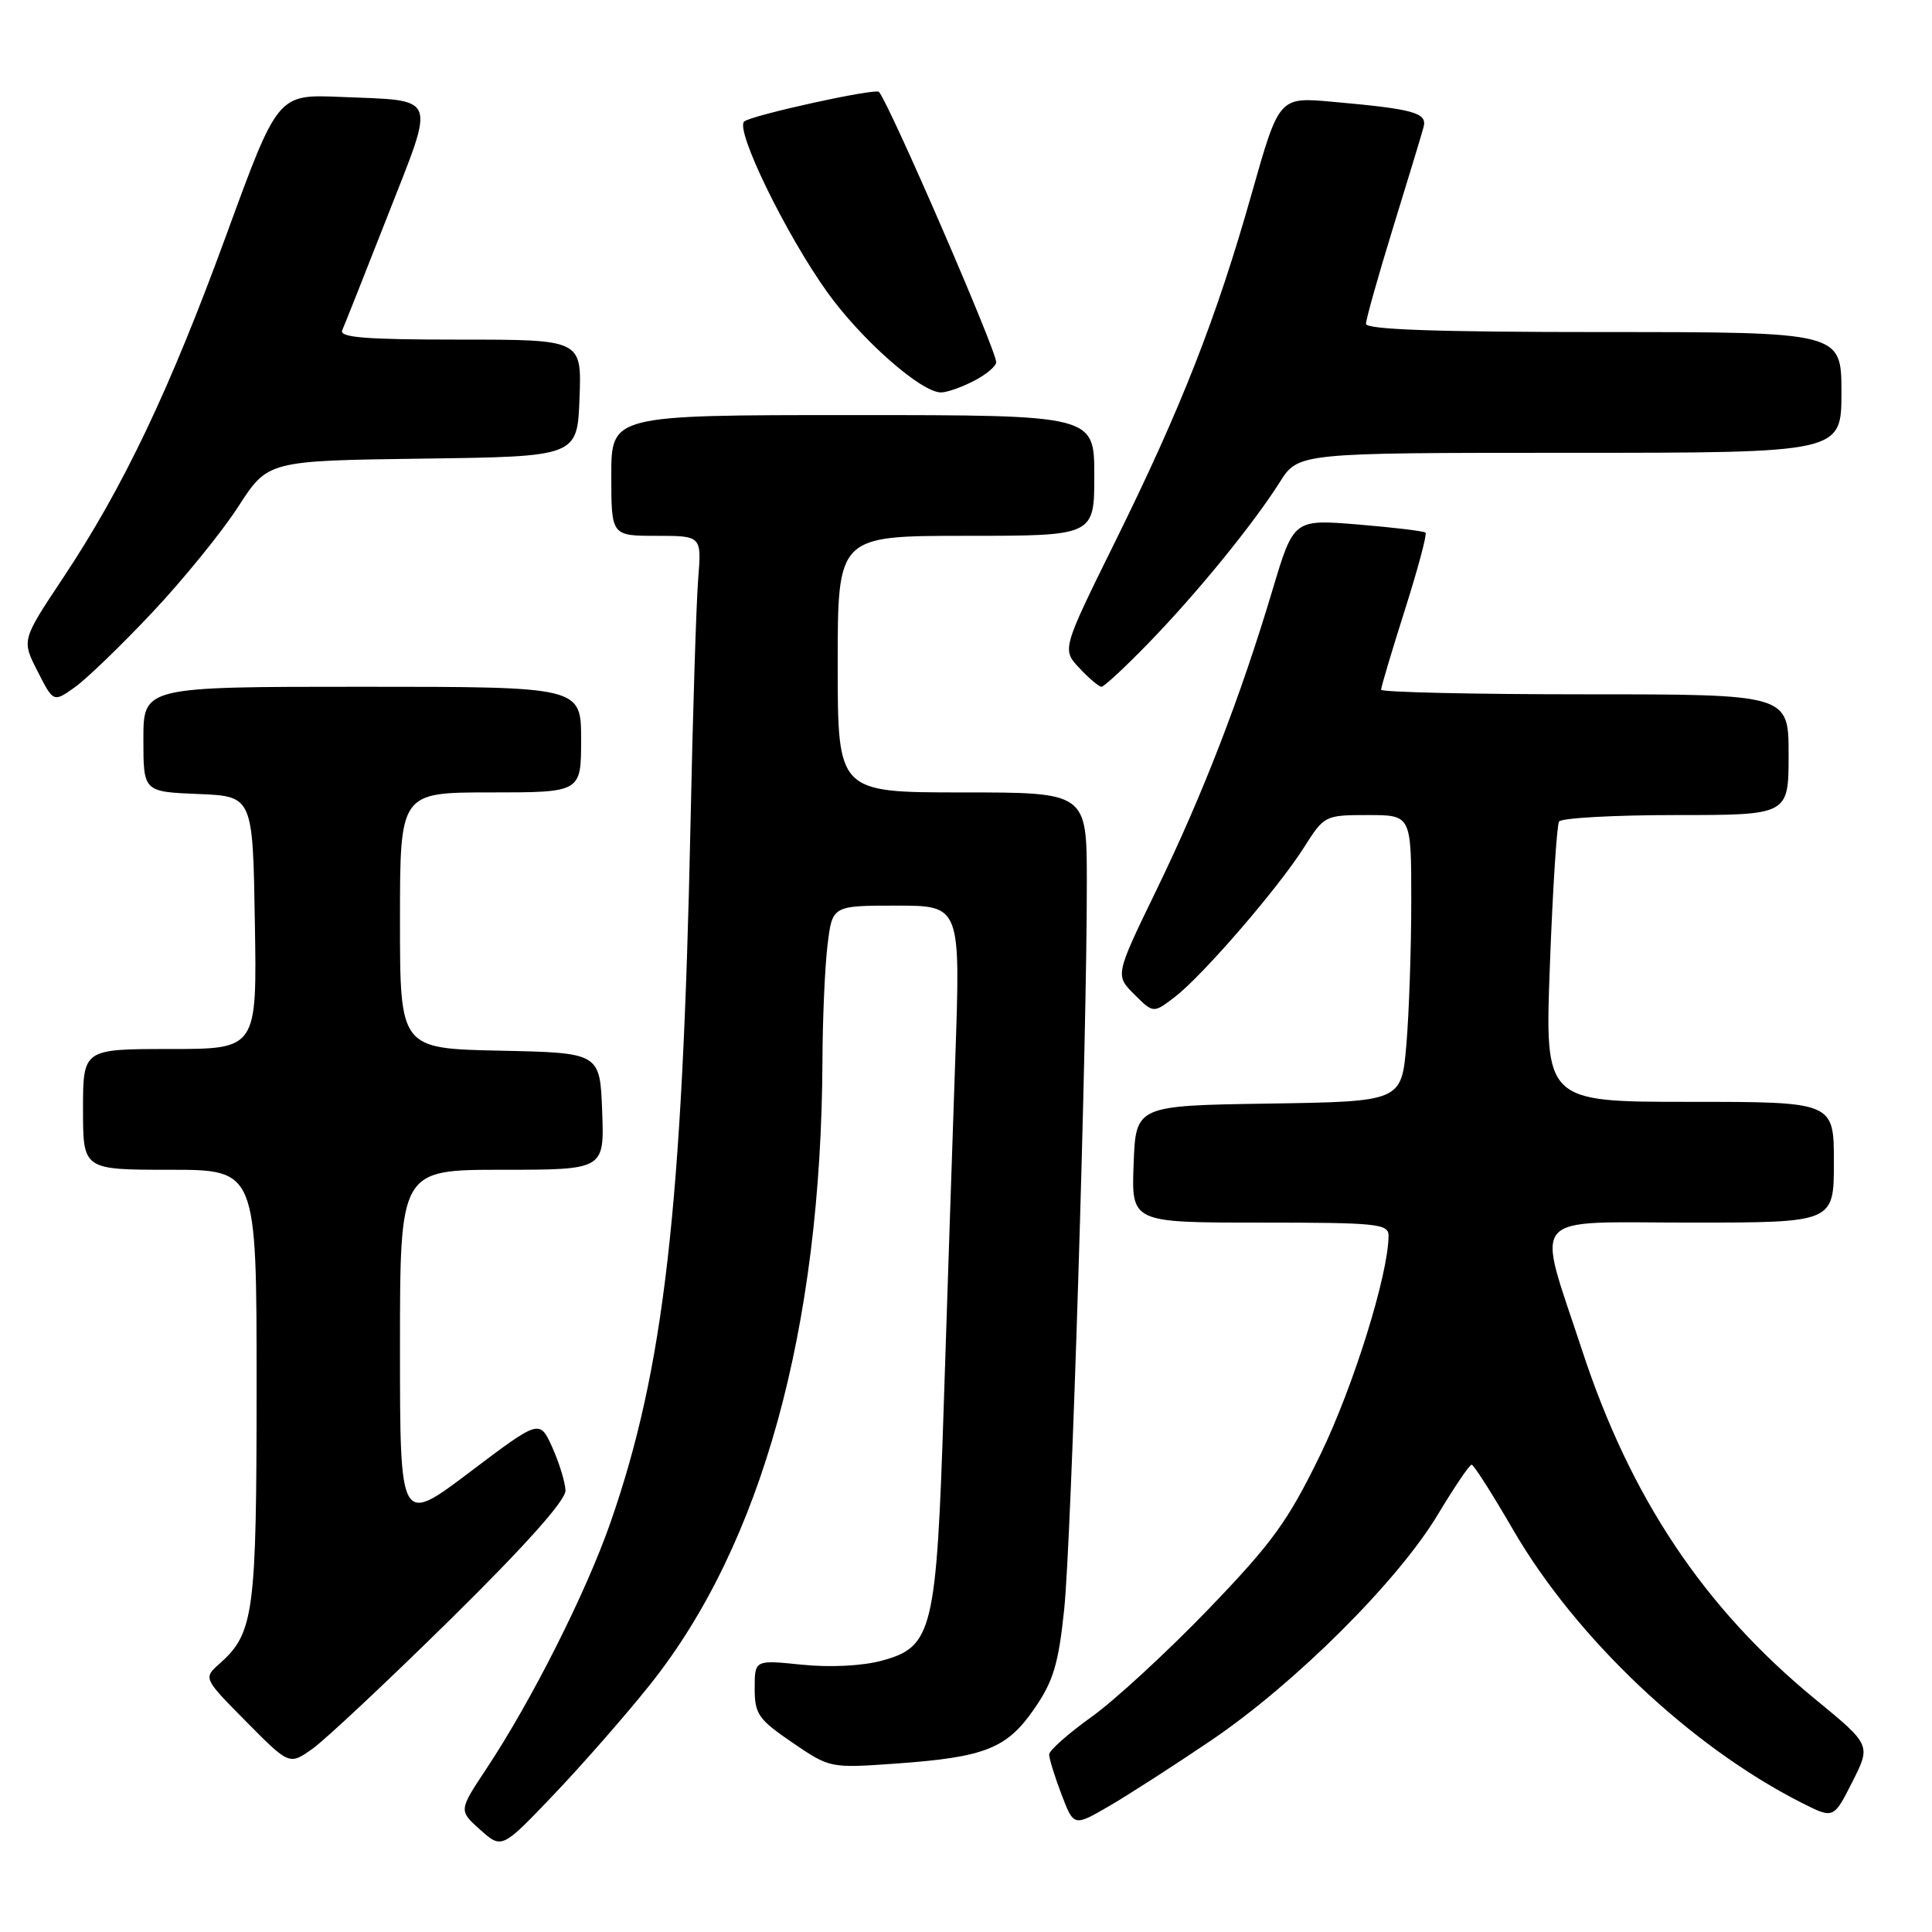 <?xml version="1.0" encoding="UTF-8" standalone="no"?>
<!DOCTYPE svg PUBLIC "-//W3C//DTD SVG 1.1//EN" "http://www.w3.org/Graphics/SVG/1.1/DTD/svg11.dtd" >
<svg xmlns="http://www.w3.org/2000/svg" xmlns:xlink="http://www.w3.org/1999/xlink" version="1.1" viewBox="0 0 256 256">
 <g >
 <path fill="currentColor"
d=" M 86.15 223.20 C 100.94 204.66 108.82 176.08 108.98 140.50 C 109.00 135.00 109.30 128.14 109.65 125.25 C 110.28 120.00 110.28 120.00 118.78 120.00 C 127.28 120.00 127.28 120.00 126.58 140.25 C 126.20 151.39 125.51 171.97 125.06 186.00 C 124.09 216.17 123.59 218.22 116.83 220.05 C 114.24 220.75 109.98 220.96 106.25 220.58 C 100.00 219.94 100.00 219.94 100.00 223.72 C 100.00 227.13 100.49 227.83 104.99 230.90 C 109.98 234.30 109.99 234.30 118.76 233.68 C 130.53 232.84 133.43 231.69 137.07 226.39 C 139.57 222.77 140.26 220.47 141.01 213.25 C 141.96 204.21 144.04 137.49 144.01 116.75 C 144.00 105.00 144.00 105.00 127.50 105.00 C 111.00 105.00 111.00 105.00 111.00 88.00 C 111.00 71.00 111.00 71.00 128.00 71.00 C 145.00 71.00 145.00 71.00 145.00 63.00 C 145.00 55.00 145.00 55.00 113.00 55.00 C 81.00 55.00 81.00 55.00 81.00 63.00 C 81.00 71.00 81.00 71.00 86.98 71.00 C 92.97 71.00 92.97 71.00 92.51 76.75 C 92.26 79.91 91.80 94.42 91.50 109.00 C 90.43 160.14 87.99 181.41 80.87 201.80 C 77.64 211.06 70.40 225.42 64.41 234.43 C 60.78 239.91 60.78 239.91 63.64 242.46 C 66.50 245.01 66.50 245.01 73.42 237.75 C 77.22 233.76 82.95 227.22 86.15 223.20 Z  M 160.50 230.60 C 171.62 223.06 185.19 209.55 190.50 200.72 C 192.70 197.06 194.72 194.07 195.00 194.08 C 195.28 194.08 197.75 197.97 200.50 202.71 C 208.81 217.04 224.01 231.43 238.73 238.88 C 242.96 241.02 242.96 241.02 245.44 236.12 C 247.92 231.22 247.92 231.22 240.50 225.13 C 225.80 213.06 216.06 198.49 209.65 178.96 C 203.53 160.31 202.10 162.00 224.03 162.00 C 243.00 162.00 243.00 162.00 243.00 154.00 C 243.00 146.00 243.00 146.00 223.84 146.00 C 204.69 146.00 204.69 146.00 205.37 127.86 C 205.74 117.89 206.29 109.34 206.58 108.86 C 206.88 108.39 213.84 108.00 222.06 108.00 C 237.00 108.00 237.00 108.00 237.00 100.00 C 237.00 92.00 237.00 92.00 210.00 92.00 C 195.15 92.00 183.00 91.72 183.00 91.39 C 183.00 91.05 184.41 86.31 186.14 80.86 C 187.87 75.41 189.11 70.78 188.89 70.58 C 188.68 70.37 184.66 69.89 179.96 69.50 C 171.42 68.80 171.42 68.80 168.62 78.15 C 164.40 92.29 159.38 105.27 153.27 117.86 C 147.76 129.22 147.76 129.22 150.29 131.75 C 152.83 134.28 152.83 134.28 155.66 132.11 C 159.34 129.30 169.37 117.69 172.81 112.25 C 175.46 108.06 175.58 108.00 181.25 108.00 C 187.00 108.00 187.00 108.00 187.00 119.35 C 187.00 125.59 186.71 134.13 186.36 138.33 C 185.71 145.96 185.71 145.96 168.11 146.23 C 150.50 146.50 150.50 146.50 150.21 154.25 C 149.92 162.00 149.92 162.00 166.96 162.00 C 182.52 162.00 184.00 162.15 183.99 163.75 C 183.97 168.87 179.33 183.75 174.95 192.76 C 170.64 201.61 168.60 204.42 160.09 213.26 C 154.66 218.89 147.71 225.30 144.63 227.50 C 141.56 229.70 139.03 231.93 139.02 232.47 C 139.01 233.00 139.74 235.37 140.64 237.73 C 142.28 242.03 142.28 242.03 146.89 239.36 C 149.43 237.89 155.55 233.95 160.50 230.60 Z  M 59.75 214.51 C 69.68 204.72 74.97 198.79 74.93 197.49 C 74.89 196.40 74.10 193.83 73.18 191.78 C 71.50 188.07 71.50 188.07 62.25 195.06 C 53.00 202.05 53.00 202.05 53.00 178.53 C 53.00 155.00 53.00 155.00 66.54 155.00 C 80.08 155.00 80.08 155.00 79.79 147.25 C 79.50 139.50 79.50 139.50 66.25 139.22 C 53.00 138.94 53.00 138.94 53.00 121.97 C 53.00 105.00 53.00 105.00 65.00 105.00 C 77.00 105.00 77.00 105.00 77.00 98.00 C 77.00 91.00 77.00 91.00 48.00 91.00 C 19.00 91.00 19.00 91.00 19.00 97.96 C 19.00 104.91 19.00 104.91 26.25 105.21 C 33.50 105.50 33.50 105.50 33.77 122.25 C 34.05 139.00 34.05 139.00 22.52 139.00 C 11.00 139.00 11.00 139.00 11.00 147.00 C 11.00 155.00 11.00 155.00 22.50 155.00 C 34.00 155.00 34.00 155.00 34.00 183.53 C 34.00 213.82 33.66 216.38 29.10 220.44 C 26.93 222.37 26.93 222.37 32.63 228.13 C 38.34 233.90 38.34 233.90 41.42 231.71 C 43.11 230.51 51.36 222.77 59.75 214.51 Z  M 20.20 81.13 C 24.29 76.78 29.41 70.48 31.57 67.13 C 35.50 61.05 35.50 61.05 56.00 60.77 C 76.50 60.50 76.50 60.50 76.79 52.75 C 77.08 45.00 77.08 45.00 60.94 45.00 C 48.38 45.00 44.91 44.72 45.35 43.75 C 45.66 43.06 48.38 36.20 51.40 28.50 C 57.74 12.31 58.18 13.39 45.07 12.84 C 36.80 12.50 36.80 12.50 30.04 31.00 C 22.48 51.69 16.35 64.57 8.30 76.66 C 2.87 84.83 2.87 84.83 4.98 88.95 C 7.08 93.08 7.08 93.08 9.92 91.06 C 11.48 89.95 16.11 85.48 20.20 81.13 Z  M 152.15 85.25 C 158.59 78.62 166.01 69.52 169.57 63.90 C 172.03 60.00 172.03 60.00 208.01 60.00 C 244.00 60.00 244.00 60.00 244.00 52.00 C 244.00 44.00 244.00 44.00 212.50 44.00 C 190.39 44.00 181.00 43.67 181.00 42.91 C 181.00 42.31 182.62 36.57 184.59 30.16 C 186.57 23.75 188.39 17.75 188.63 16.84 C 189.14 14.94 187.39 14.45 176.49 13.48 C 169.48 12.85 169.48 12.85 165.85 25.67 C 161.18 42.17 156.52 54.05 147.76 71.78 C 140.71 86.06 140.71 86.06 143.03 88.53 C 144.30 89.89 145.62 91.00 145.96 91.00 C 146.29 91.00 149.08 88.41 152.15 85.25 Z  M 129.05 50.47 C 130.67 49.64 132.00 48.52 132.00 47.99 C 132.00 46.38 117.87 13.80 116.47 12.18 C 116.02 11.65 99.57 15.27 98.61 16.10 C 97.38 17.18 104.08 30.96 109.57 38.65 C 114.08 44.97 122.04 52.00 124.69 52.00 C 125.47 52.00 127.43 51.31 129.05 50.47 Z "/>
</g>
</svg>
